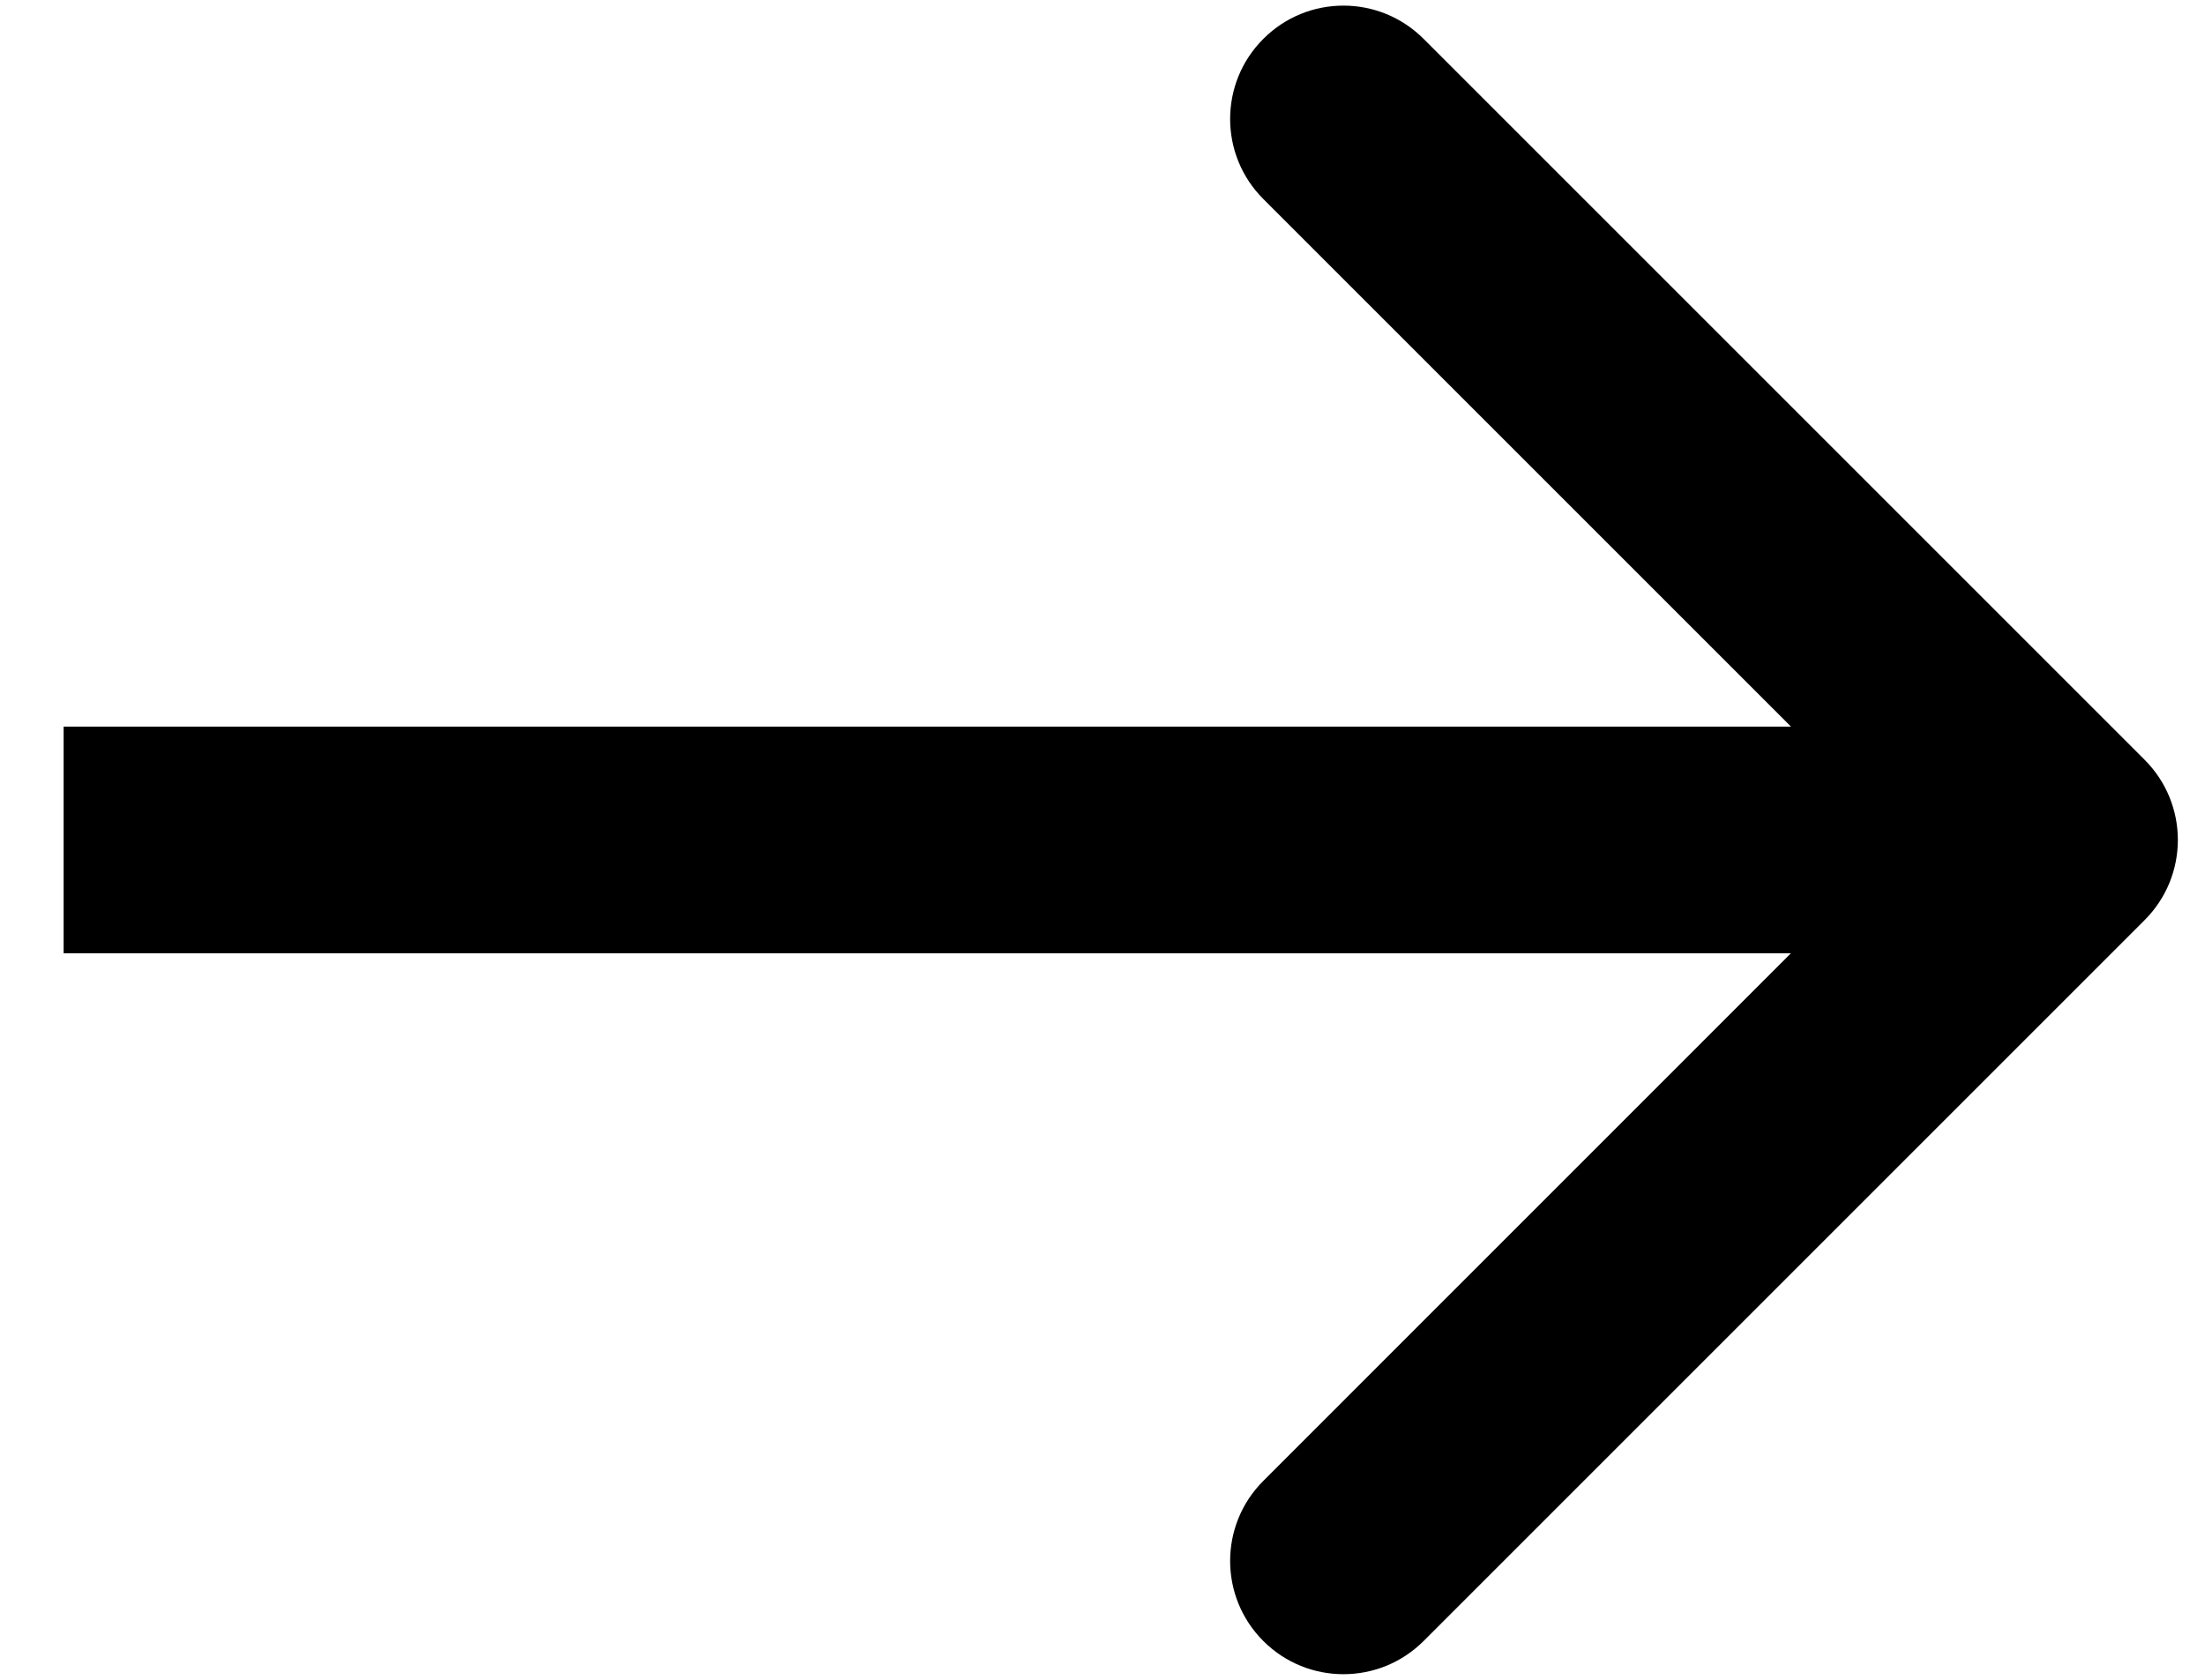 <svg width="21" height="16" viewBox="0 0 21 16" fill="none" xmlns="http://www.w3.org/2000/svg">
<path d="M20.425 8.764C20.847 8.342 20.847 7.659 20.425 7.237L13.558 0.37C13.136 -0.052 12.453 -0.052 12.032 0.37C11.61 0.791 11.61 1.475 12.032 1.896L18.136 8L12.032 14.105C11.61 14.526 11.61 15.21 12.032 15.631C12.453 16.052 13.136 16.052 13.558 15.631L20.425 8.764ZM0.606 9.08H19.662V6.921H0.606V9.08Z" fill="black"/>
</svg>
